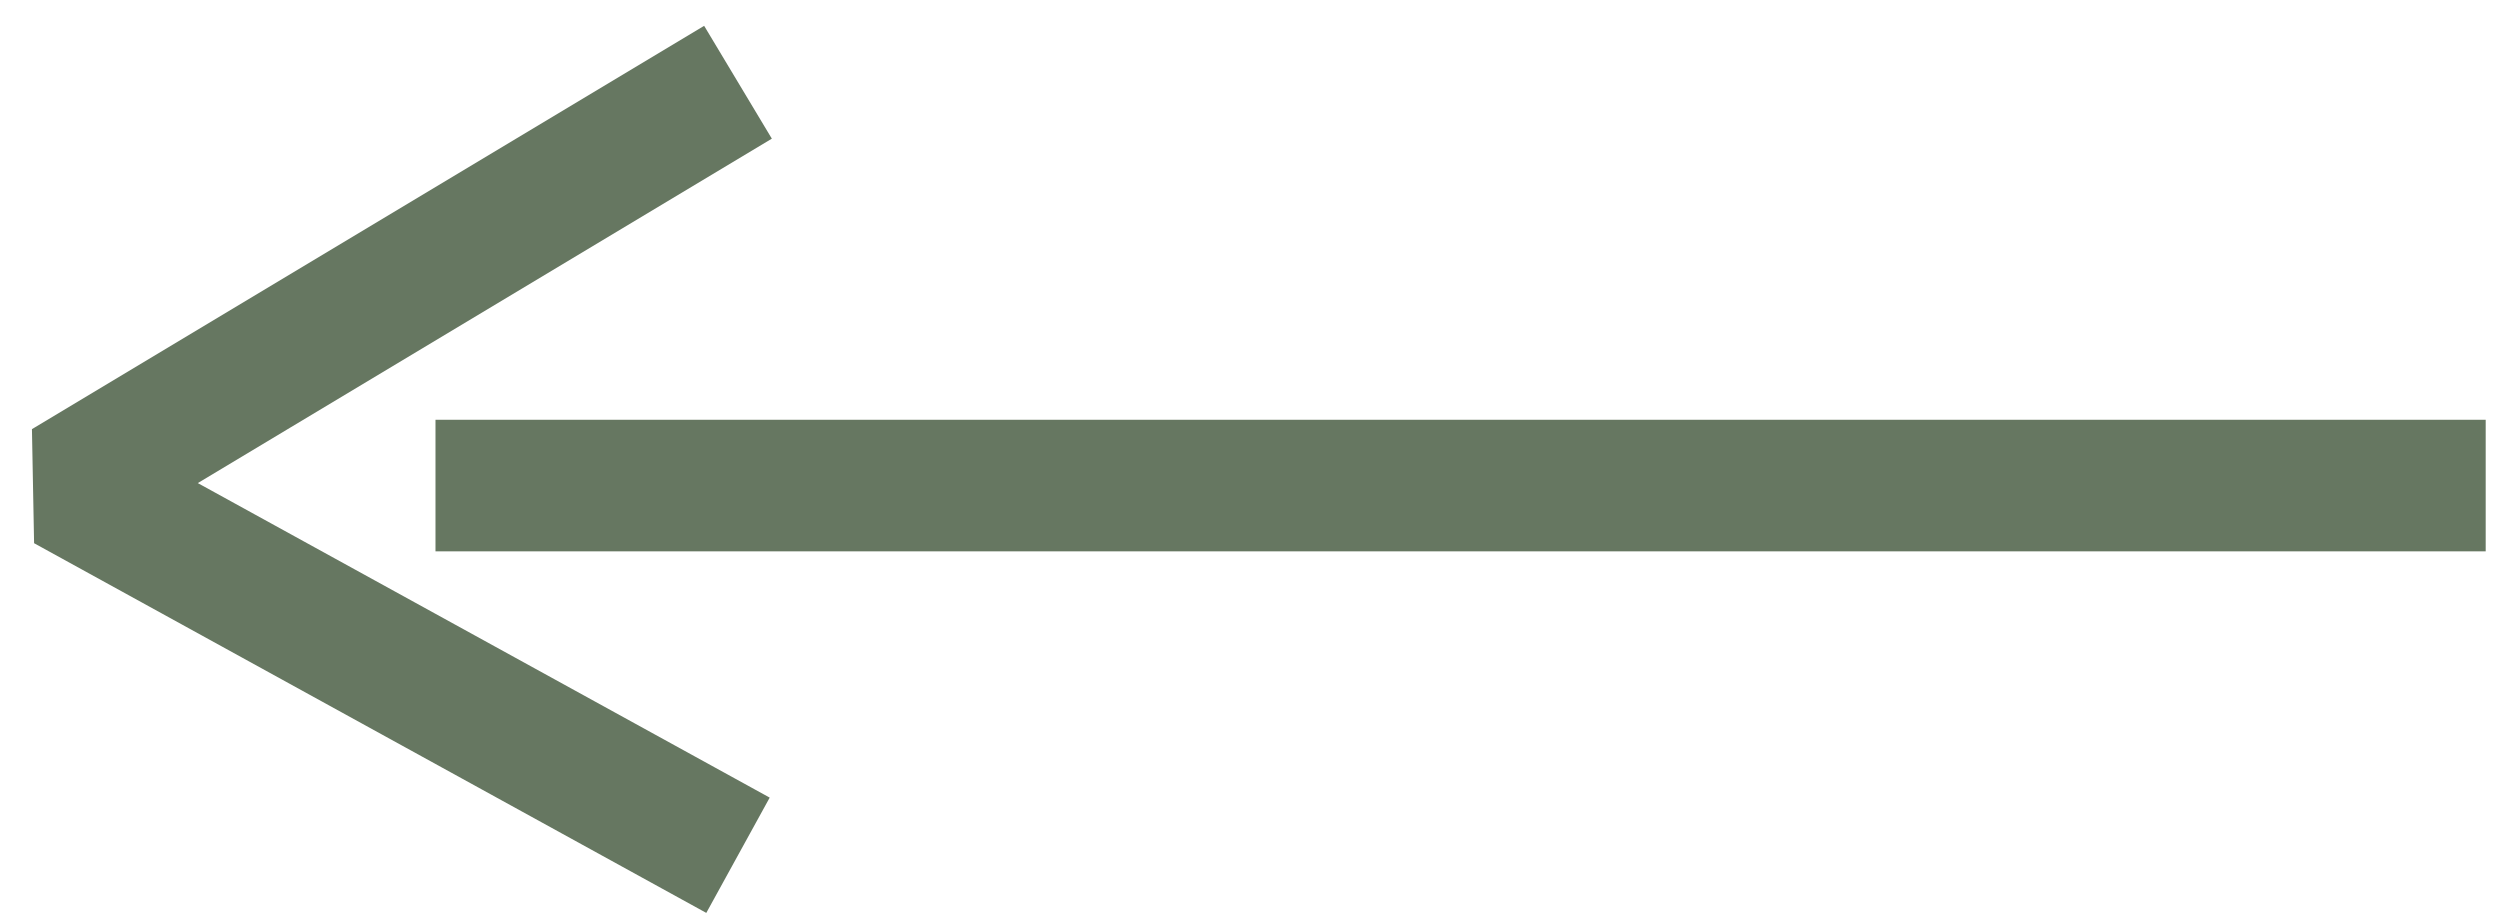 <svg width="76" height="28" viewBox="0 0 76 28" fill="none" xmlns="http://www.w3.org/2000/svg">
  <path d="M75.565 14.761L13.239 14.761" stroke="#667761" stroke-width="4"/>
  <path d="M22.435 26L2 14.761L22.435 2.5" stroke="#667761" stroke-width="4" stroke-linejoin="bevel"/>
</svg>
